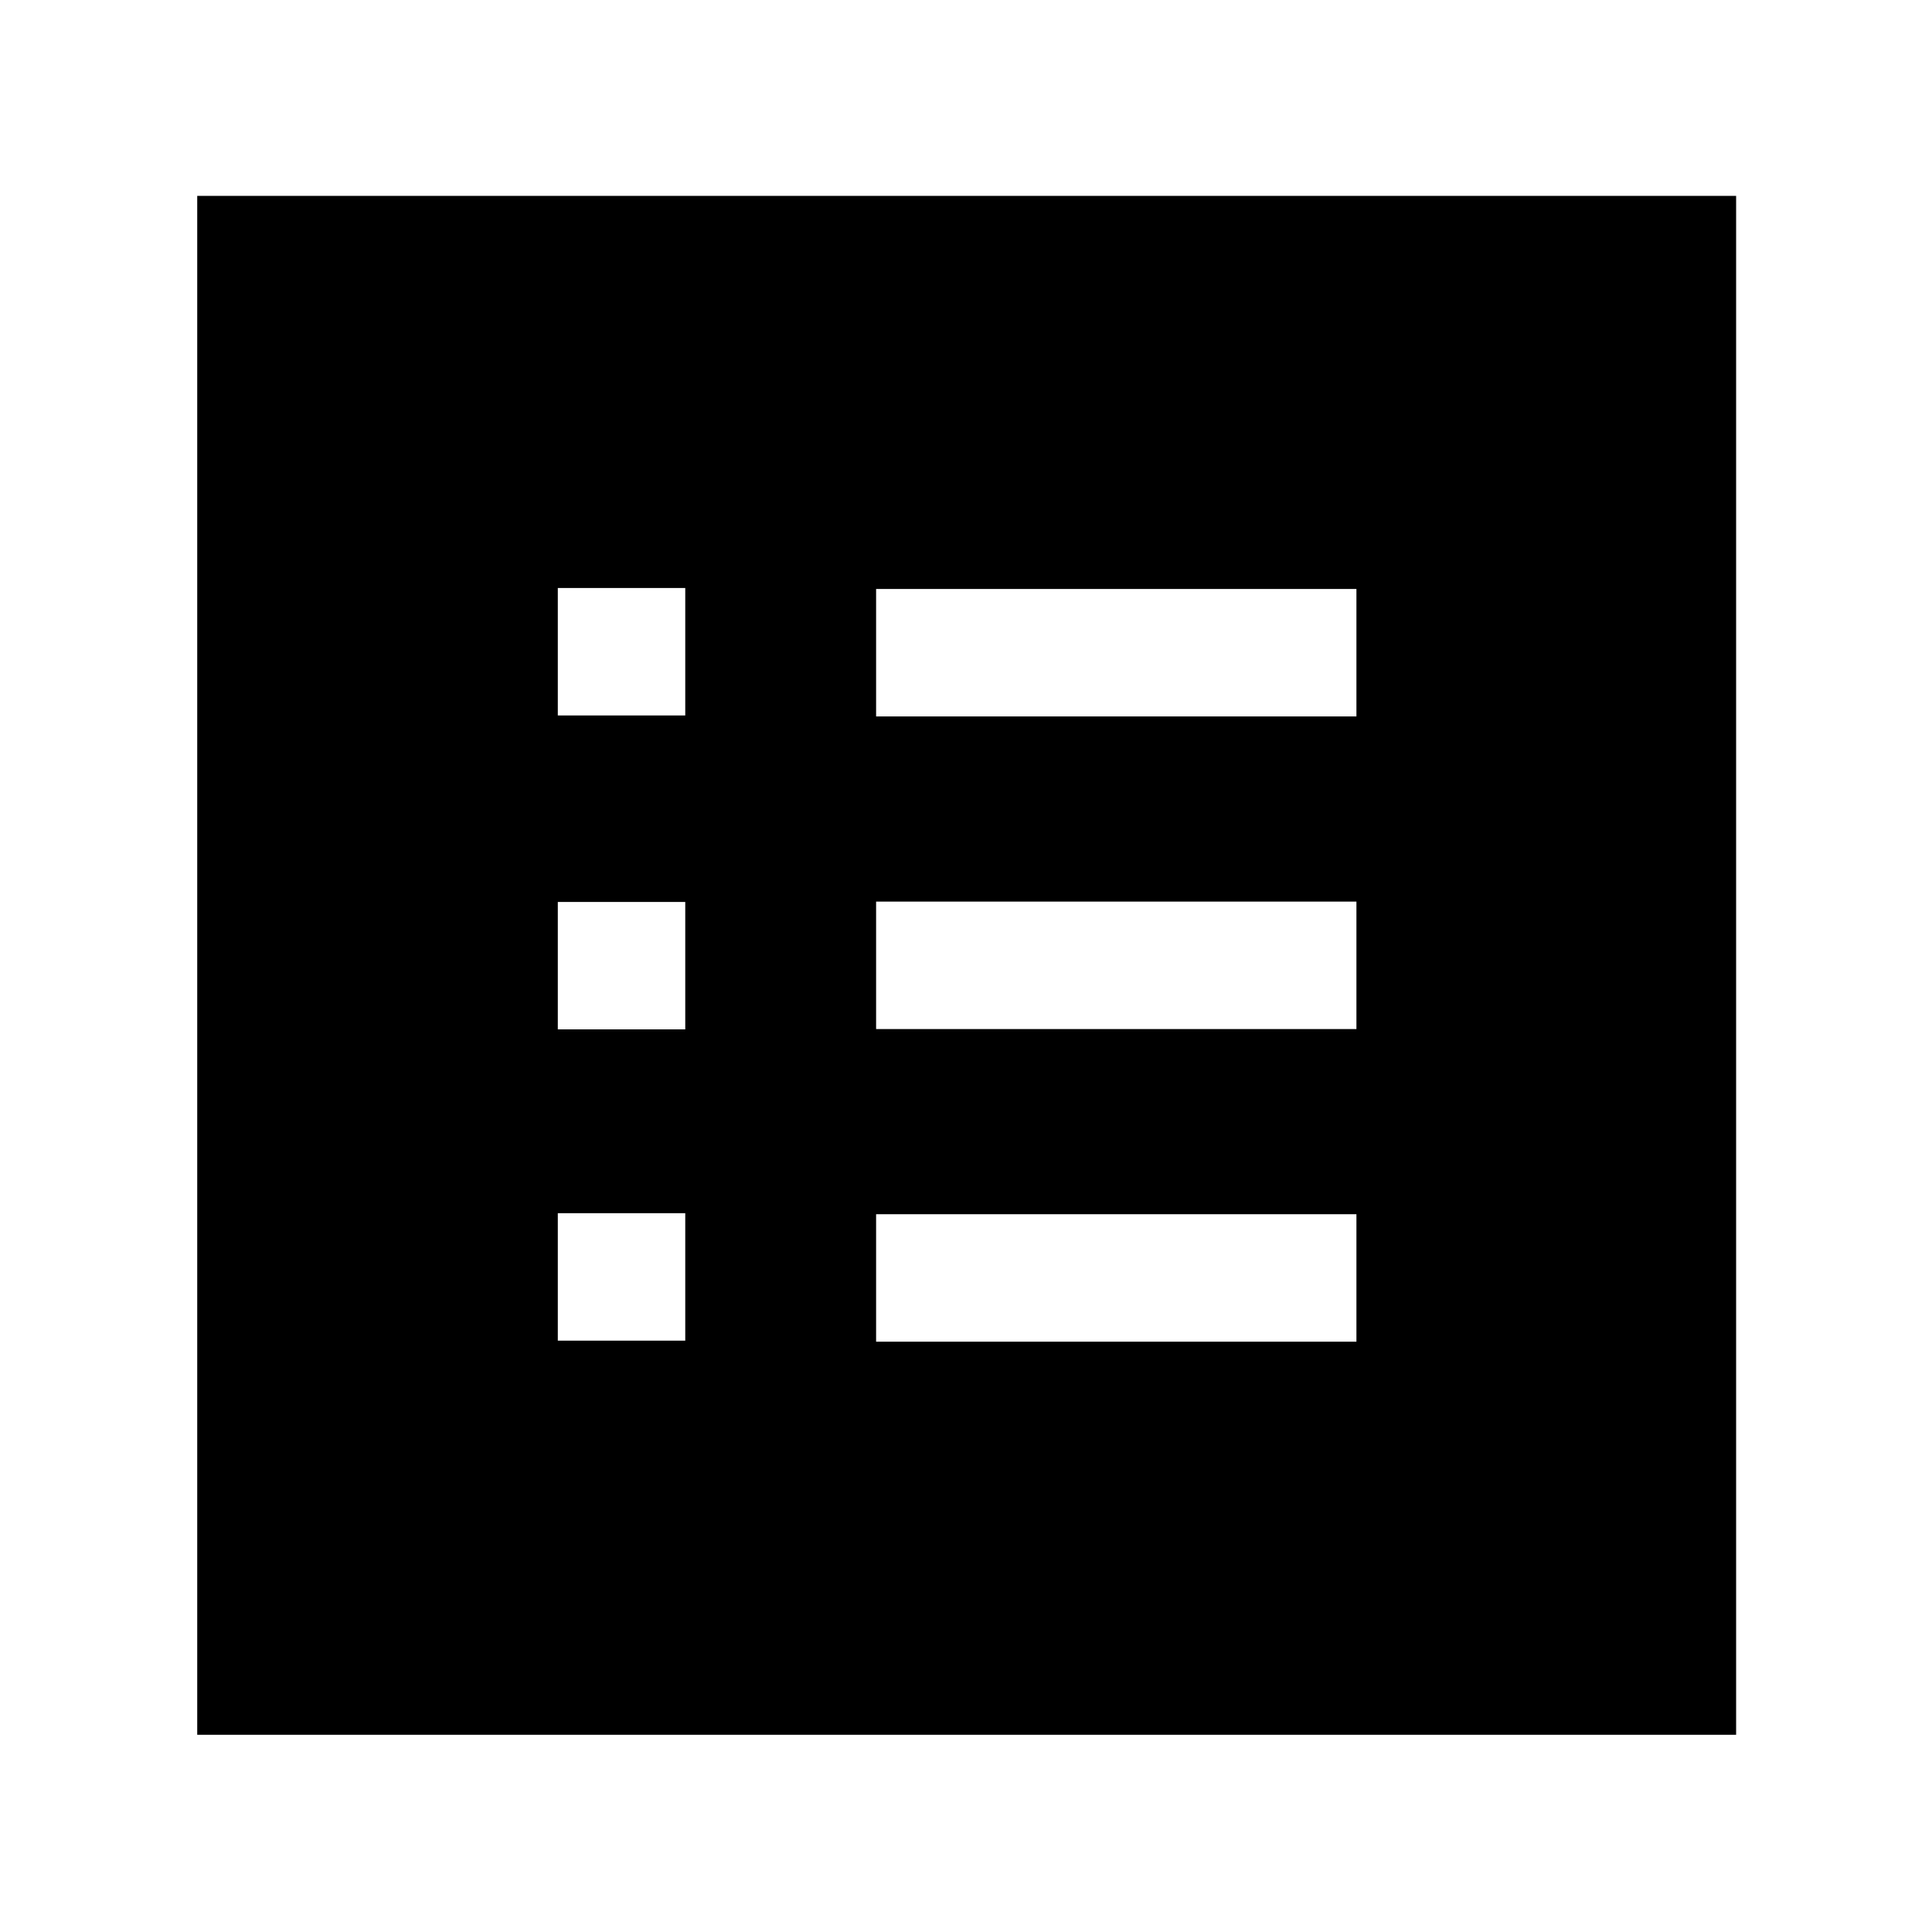 <svg xmlns="http://www.w3.org/2000/svg" height="40" viewBox="0 -960 960 960" width="40"><path d="M277.17-293.83h63.33v-63.34h-63.33v63.34Zm0-154.67h63.33v-63.33h-63.33v63.33Zm0-156h63.33v-63.33h-63.33v63.33Zm158.16 311.17H674v-63.34H435.33v63.34Zm0-155.34H674V-512H435.33v63.33Zm0-155.33H674v-63.33H435.33V-604ZM98-98v-764.67h764.67V-98H98Z"/></svg>